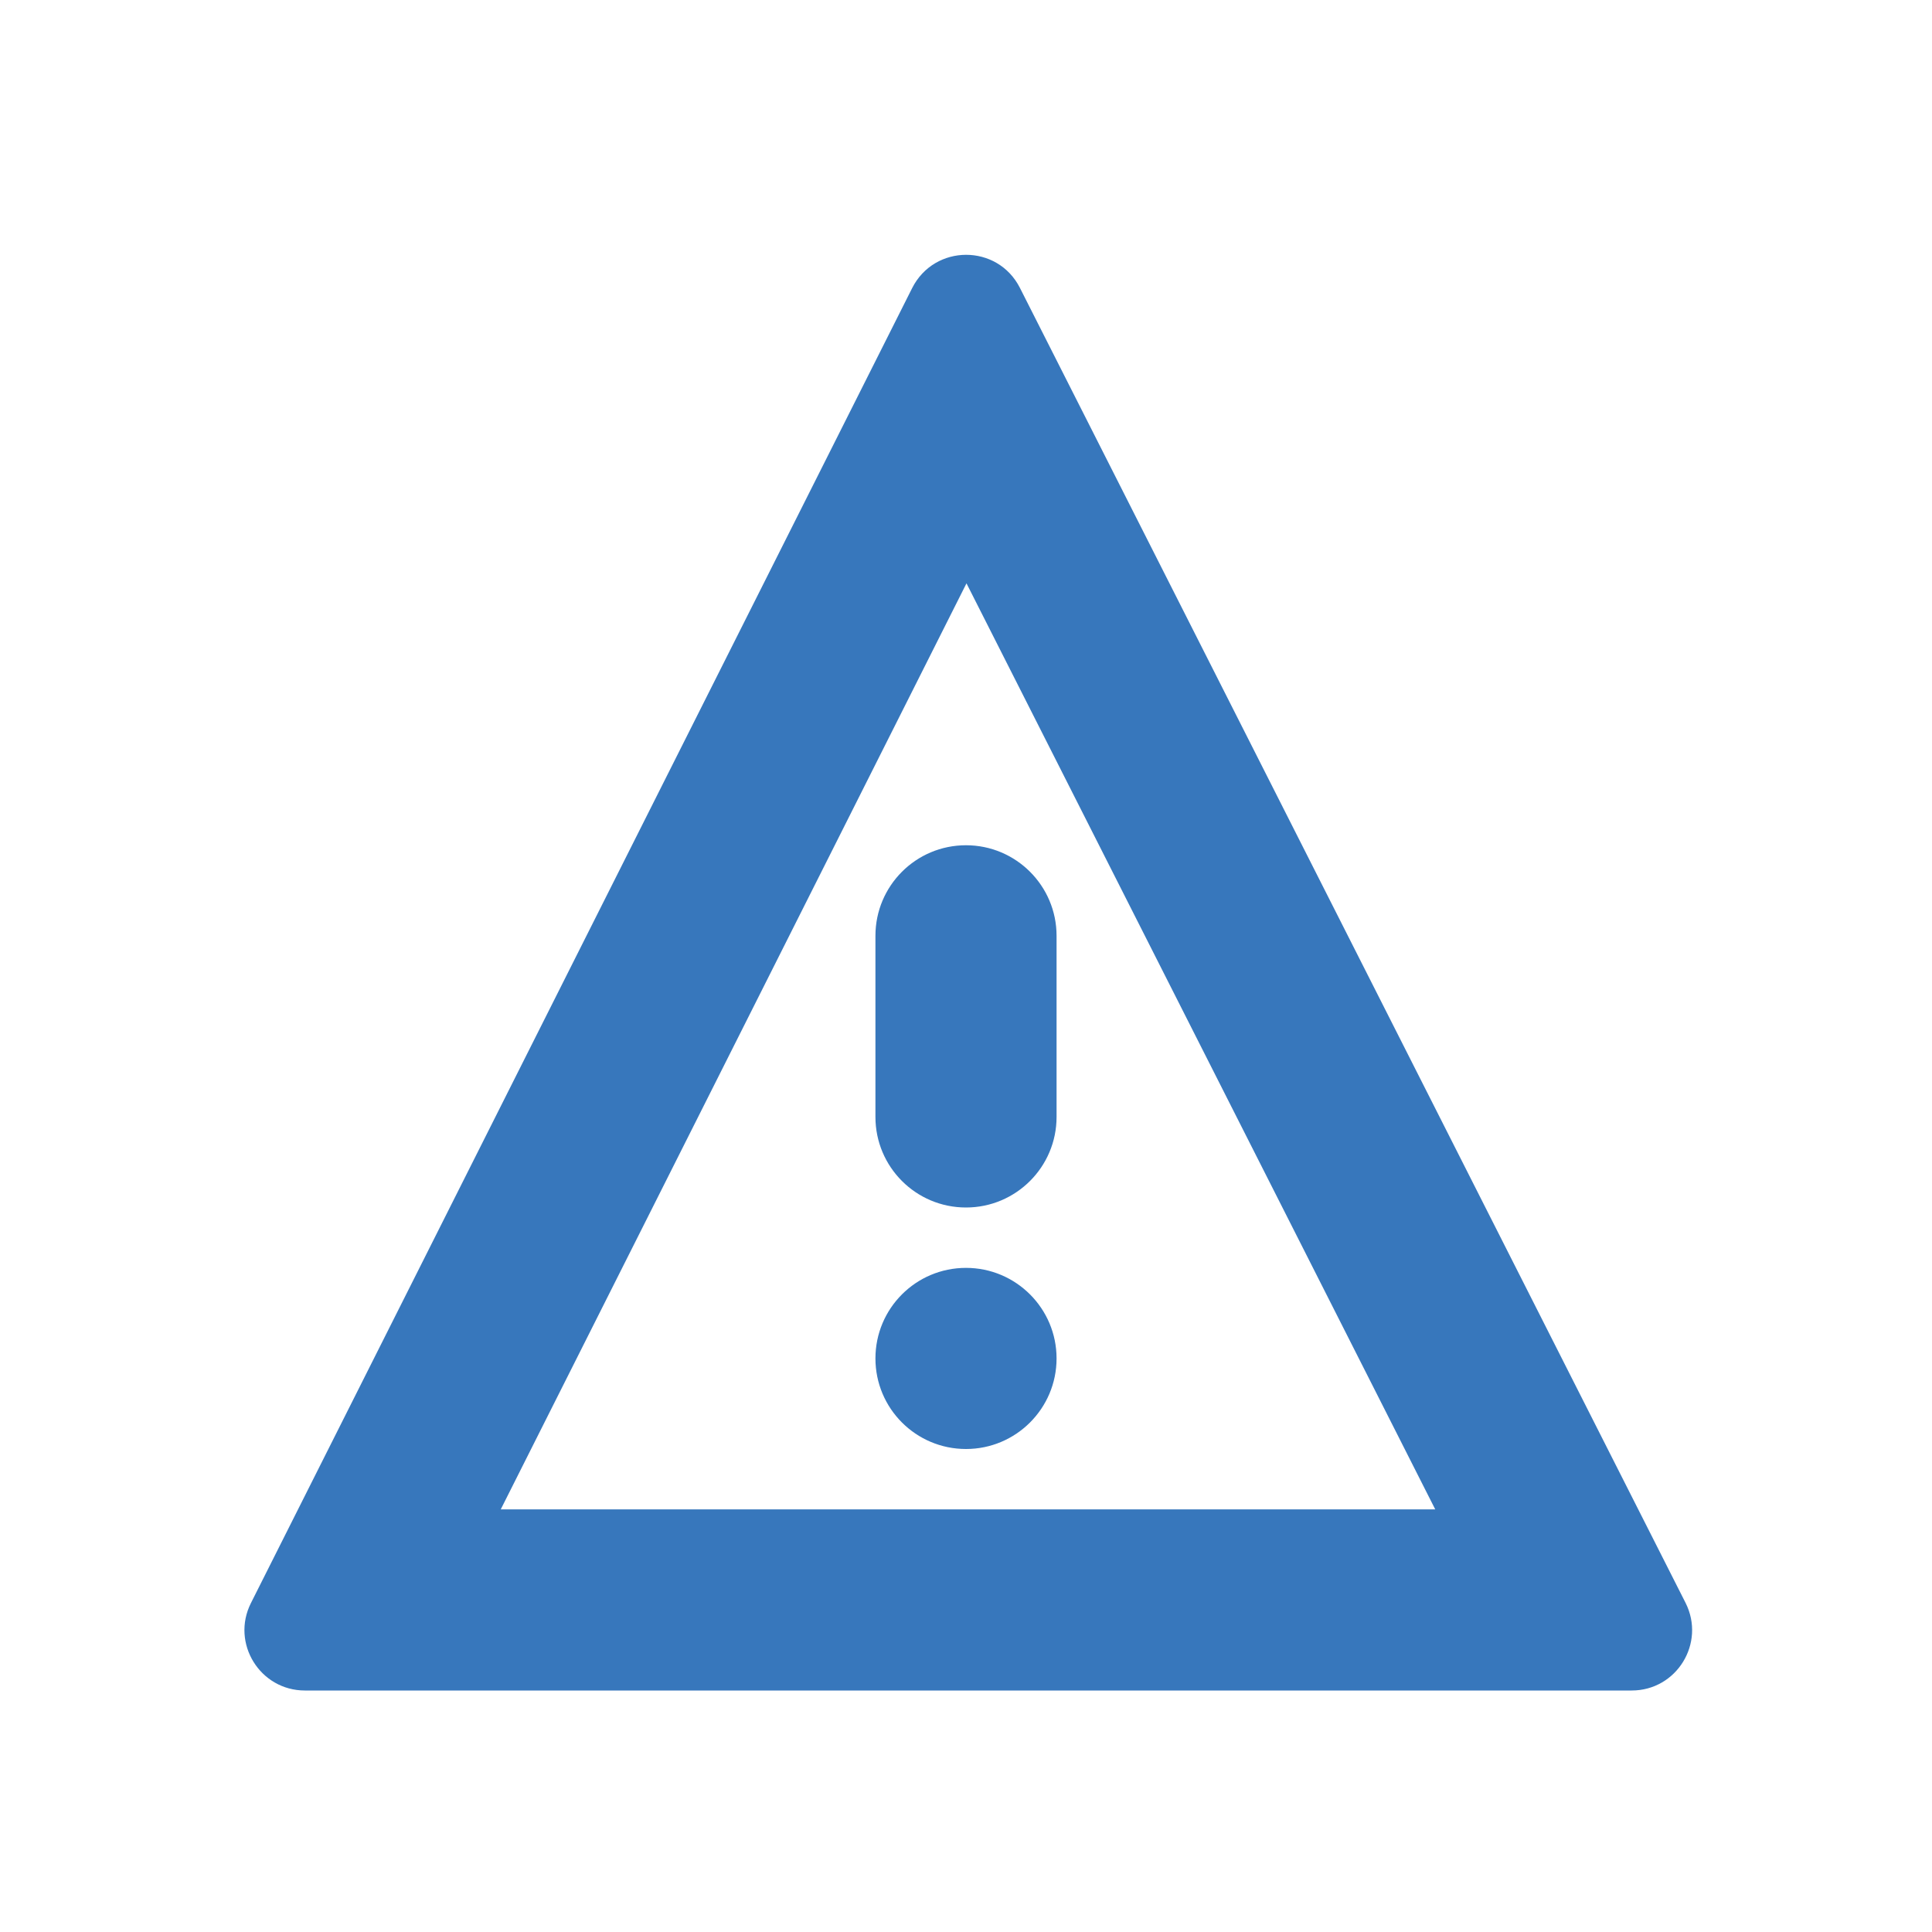 <svg width="16" height="16" viewBox="0 0 16 16" fill="none" xmlns="http://www.w3.org/2000/svg">
    <path fill-rule="evenodd" clip-rule="evenodd" d="M2.078 13.276C1.911 13.608 2.153 14 2.525 14H13.513C13.886 14 14.127 13.607 13.959 13.274L8.447 2.385C8.262 2.018 7.739 2.019 7.554 2.386L2.078 13.276ZM8.004 4.831L4.147 12.5H11.886L8.004 4.831ZM8 7C8.414 7 8.75 7.336 8.75 7.75V9.25C8.75 9.664 8.414 10 8 10C7.585 10 7.25 9.664 7.25 9.25V7.75C7.25 7.336 7.585 7 8 7ZM8 12C8.414 12 8.75 11.664 8.75 11.25C8.75 10.836 8.414 10.5 8 10.5C7.585 10.5 7.25 10.836 7.25 11.25C7.25 11.664 7.585 12 8 12Z" fill="#3777bc"/>
</svg>